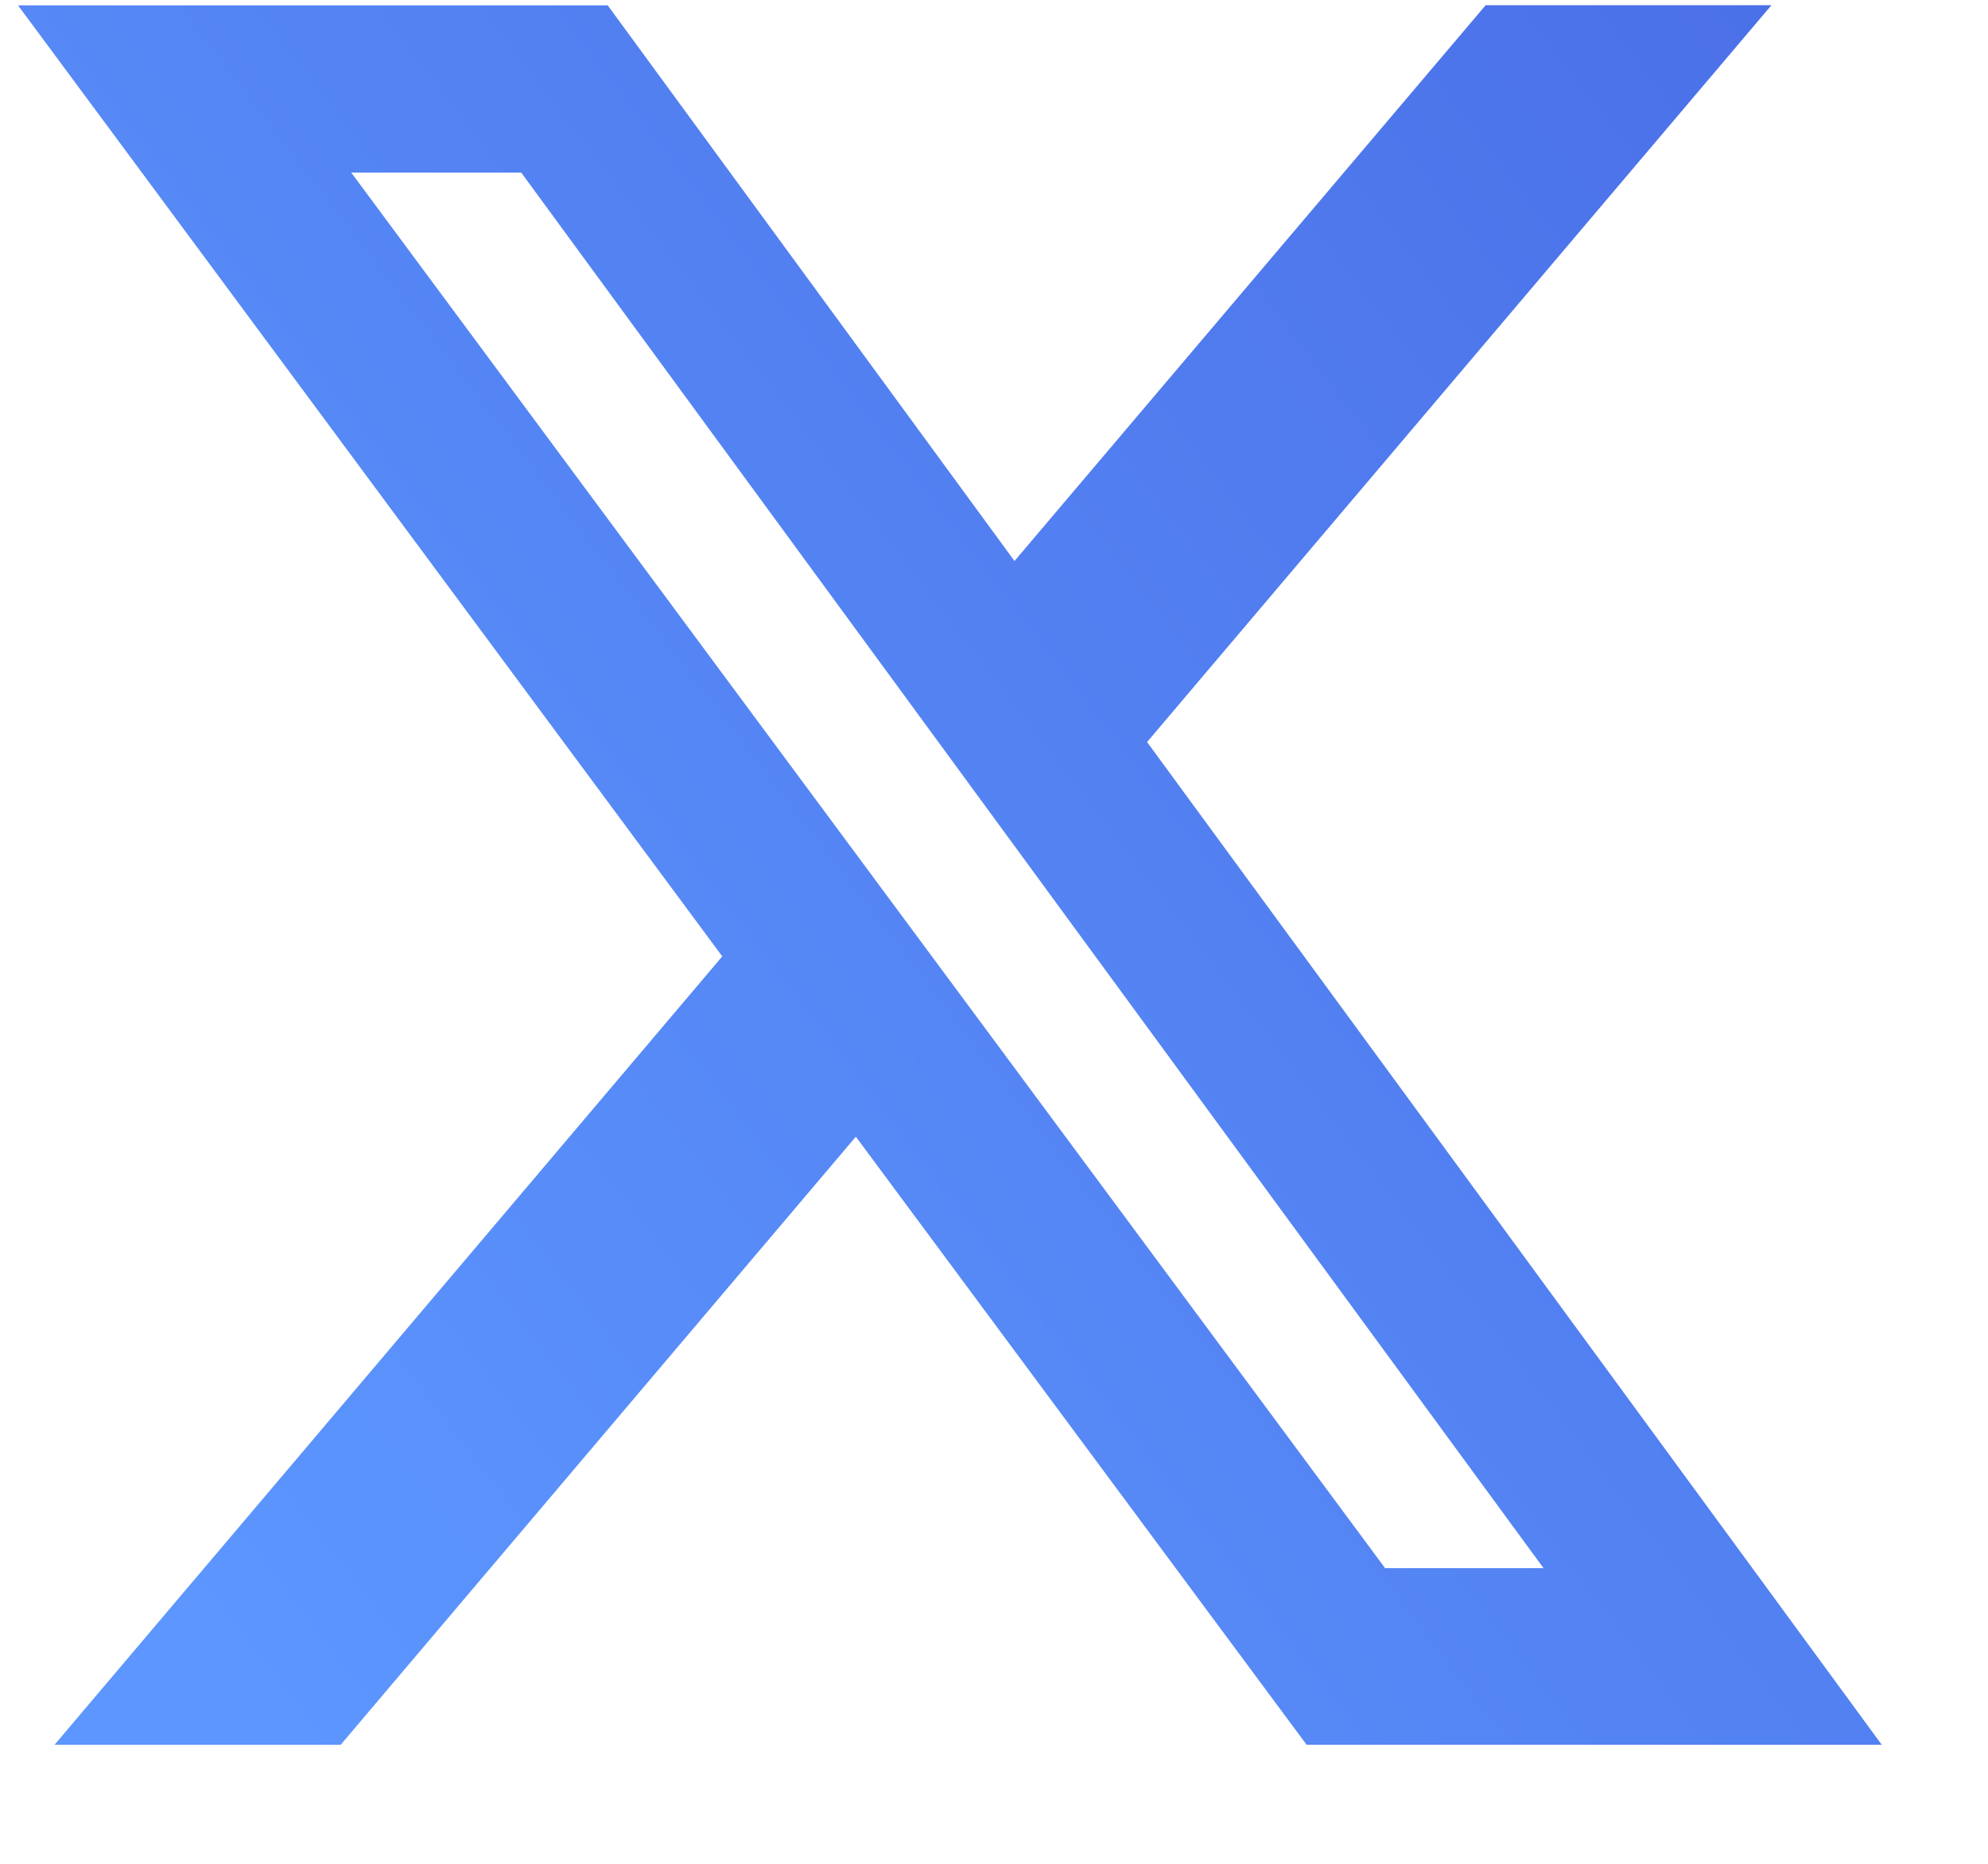 <svg width="16" height="15" viewBox="0 0 16 15" fill="none" xmlns="http://www.w3.org/2000/svg">
<path d="M11.957 0.042H14.257L9.232 5.972L15.145 14.042H10.516L6.888 9.148L2.742 14.042H0.439L5.813 7.697L0.145 0.043H4.891L8.165 4.515L11.957 0.042ZM11.148 12.621H12.423L4.195 1.389H2.827L11.148 12.621Z" fill="url(#paint0_linear_2461_1424)"/>
<defs>
<linearGradient id="paint0_linear_2461_1424" x1="16.486" y1="-2.55" x2="-0.435" y2="10.407" gradientUnits="userSpaceOnUse">
<stop stop-color="#4869E4"/>
<stop offset="1" stop-color="#5C96FE"/>
</linearGradient>
</defs>
</svg>

